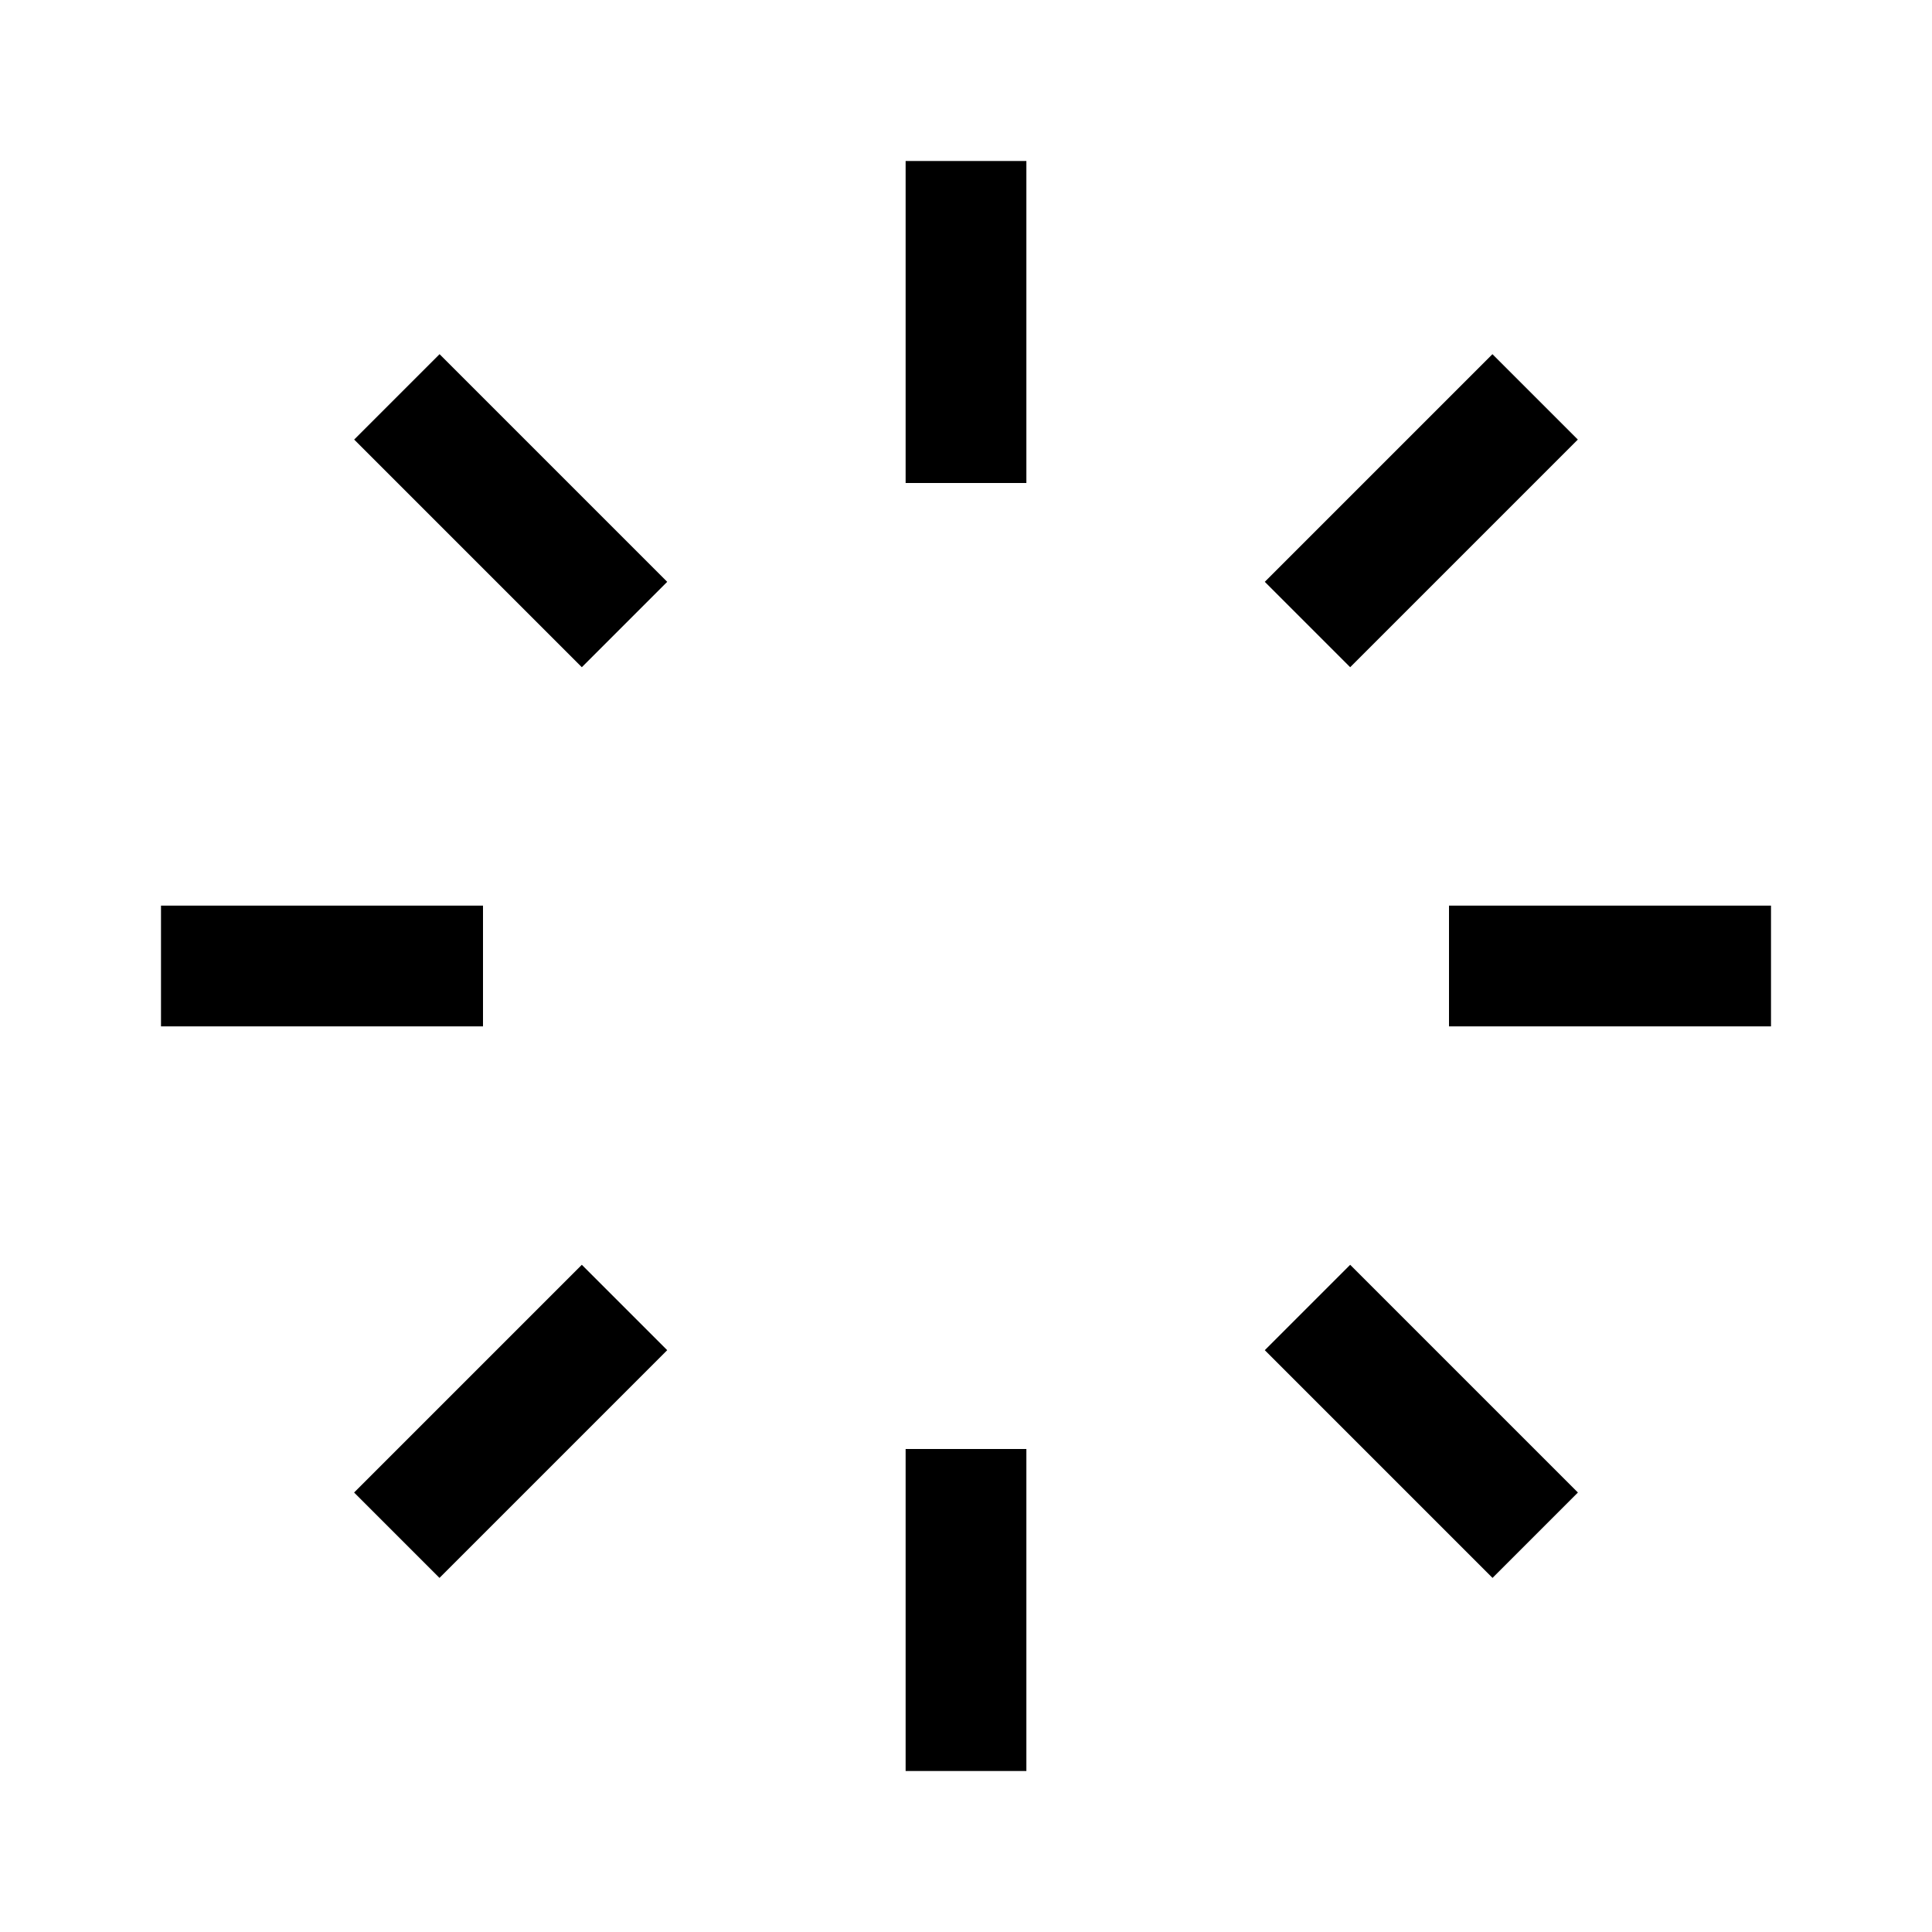 <svg width="24" height="24" viewBox="0 0 24 24" fill="none" xmlns="http://www.w3.org/2000/svg">
    <path d="M12 2V6" stroke="currentColor" stroke-width="1.5"/>
    <path d="M12 18V22" stroke="currentColor" stroke-width="1.5"/>
    <path d="M22 12L18 12" stroke="currentColor" stroke-width="1.5"/>
    <path d="M6 12L2 12" stroke="currentColor" stroke-width="1.5"/>
    <path d="M19.07 4.93L16.242 7.758" stroke="currentColor" stroke-width="1.5"/>
    <path d="M7.758 16.242L4.929 19.071" stroke="currentColor" stroke-width="1.5"/>
    <path d="M19.071 19.071L16.242 16.242" stroke="currentColor" stroke-width="1.5"/>
    <path d="M7.758 7.758L4.93 4.93" stroke="currentColor" stroke-width="1.5"/>
</svg>
